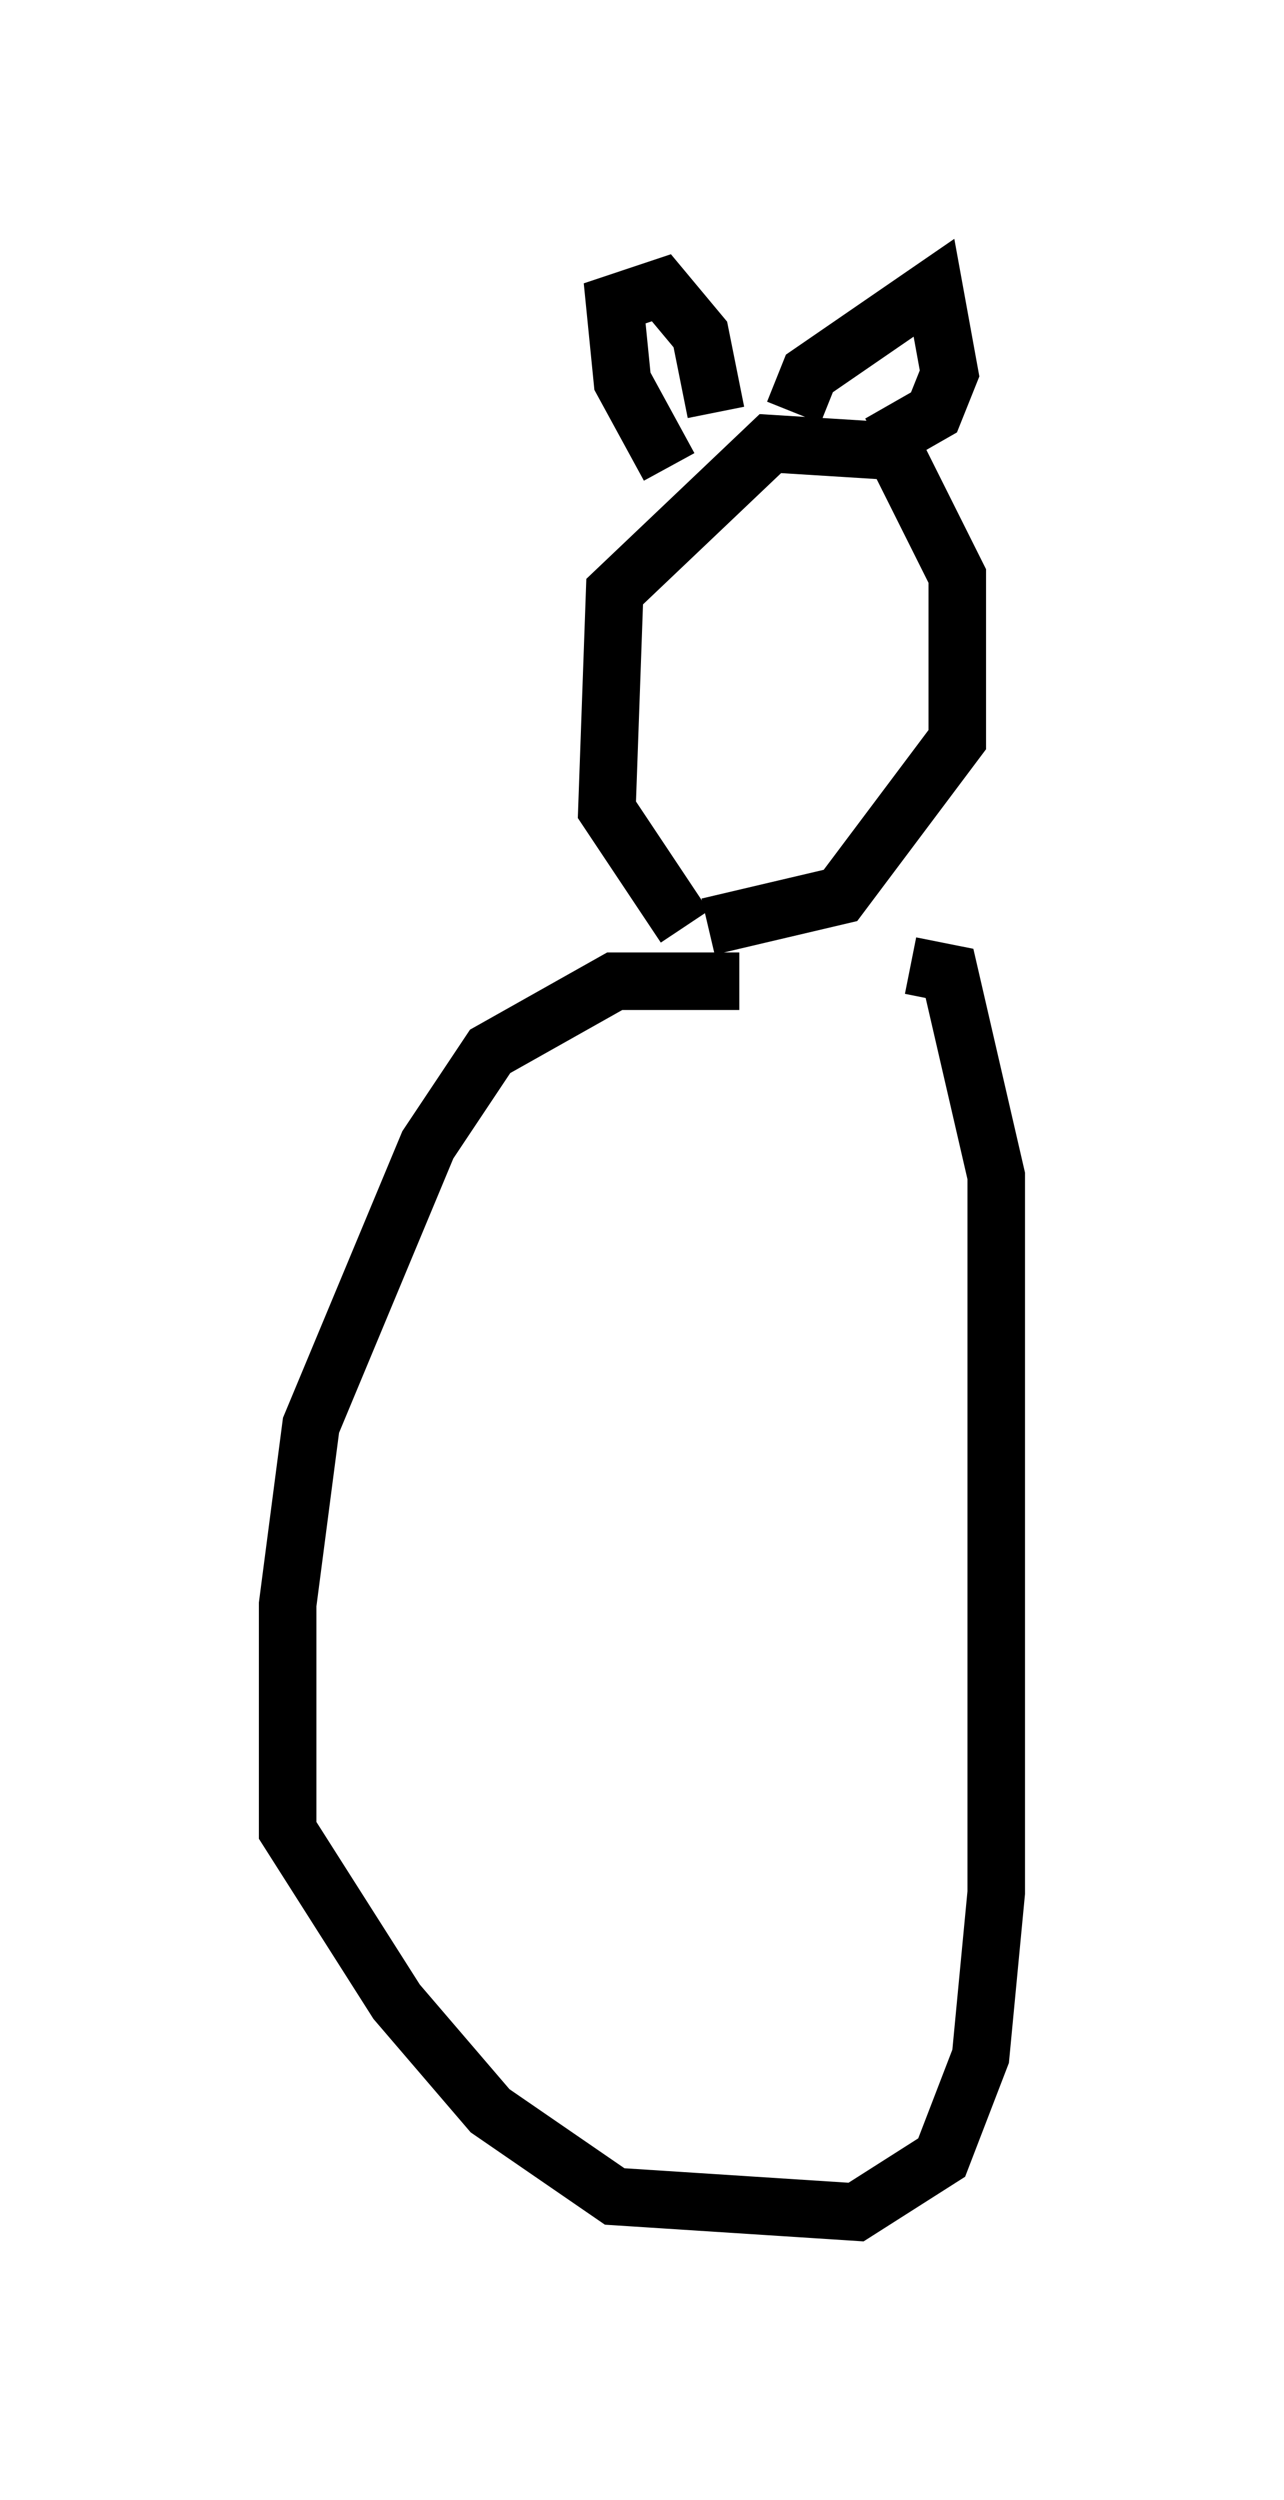 <?xml version="1.0" encoding="utf-8" ?>
<svg baseProfile="full" height="43.423" version="1.1" width="22.314" xmlns="http://www.w3.org/2000/svg" xmlns:ev="http://www.w3.org/2001/xml-events" xmlns:xlink="http://www.w3.org/1999/xlink"><defs /><rect fill="white" height="43.423" width="22.314" x="0" y="0" /><path d="M16.637, 17.855 m-3.789, -0.812 l-2.165, 0.0 -2.165, 1.218 l-1.083, 1.624 -2.03, 4.871 l-0.406, 3.112 0.0, 3.924 l1.894, 2.977 1.624, 1.894 l2.165, 1.488 4.195, 0.271 l1.488, -0.947 0.677, -1.759 l0.271, -2.842 0.0, -12.449 l-0.812, -3.518 -0.677, -0.135 m-3.924, -0.677 l-1.353, -2.03 0.135, -3.789 l2.706, -2.571 2.165, 0.135 l1.083, 2.165 0.0, 2.842 l-2.03, 2.706 -2.3, 0.541 m-0.677, -7.984 l-0.812, -1.488 -0.135, -1.353 l0.812, -0.271 0.677, 0.812 l0.271, 1.353 m1.353, 0.0 l0.271, -0.677 2.165, -1.488 l0.271, 1.488 -0.271, 0.677 l-0.947, 0.541 " fill="none" stroke="black" stroke-width="1" /></svg>